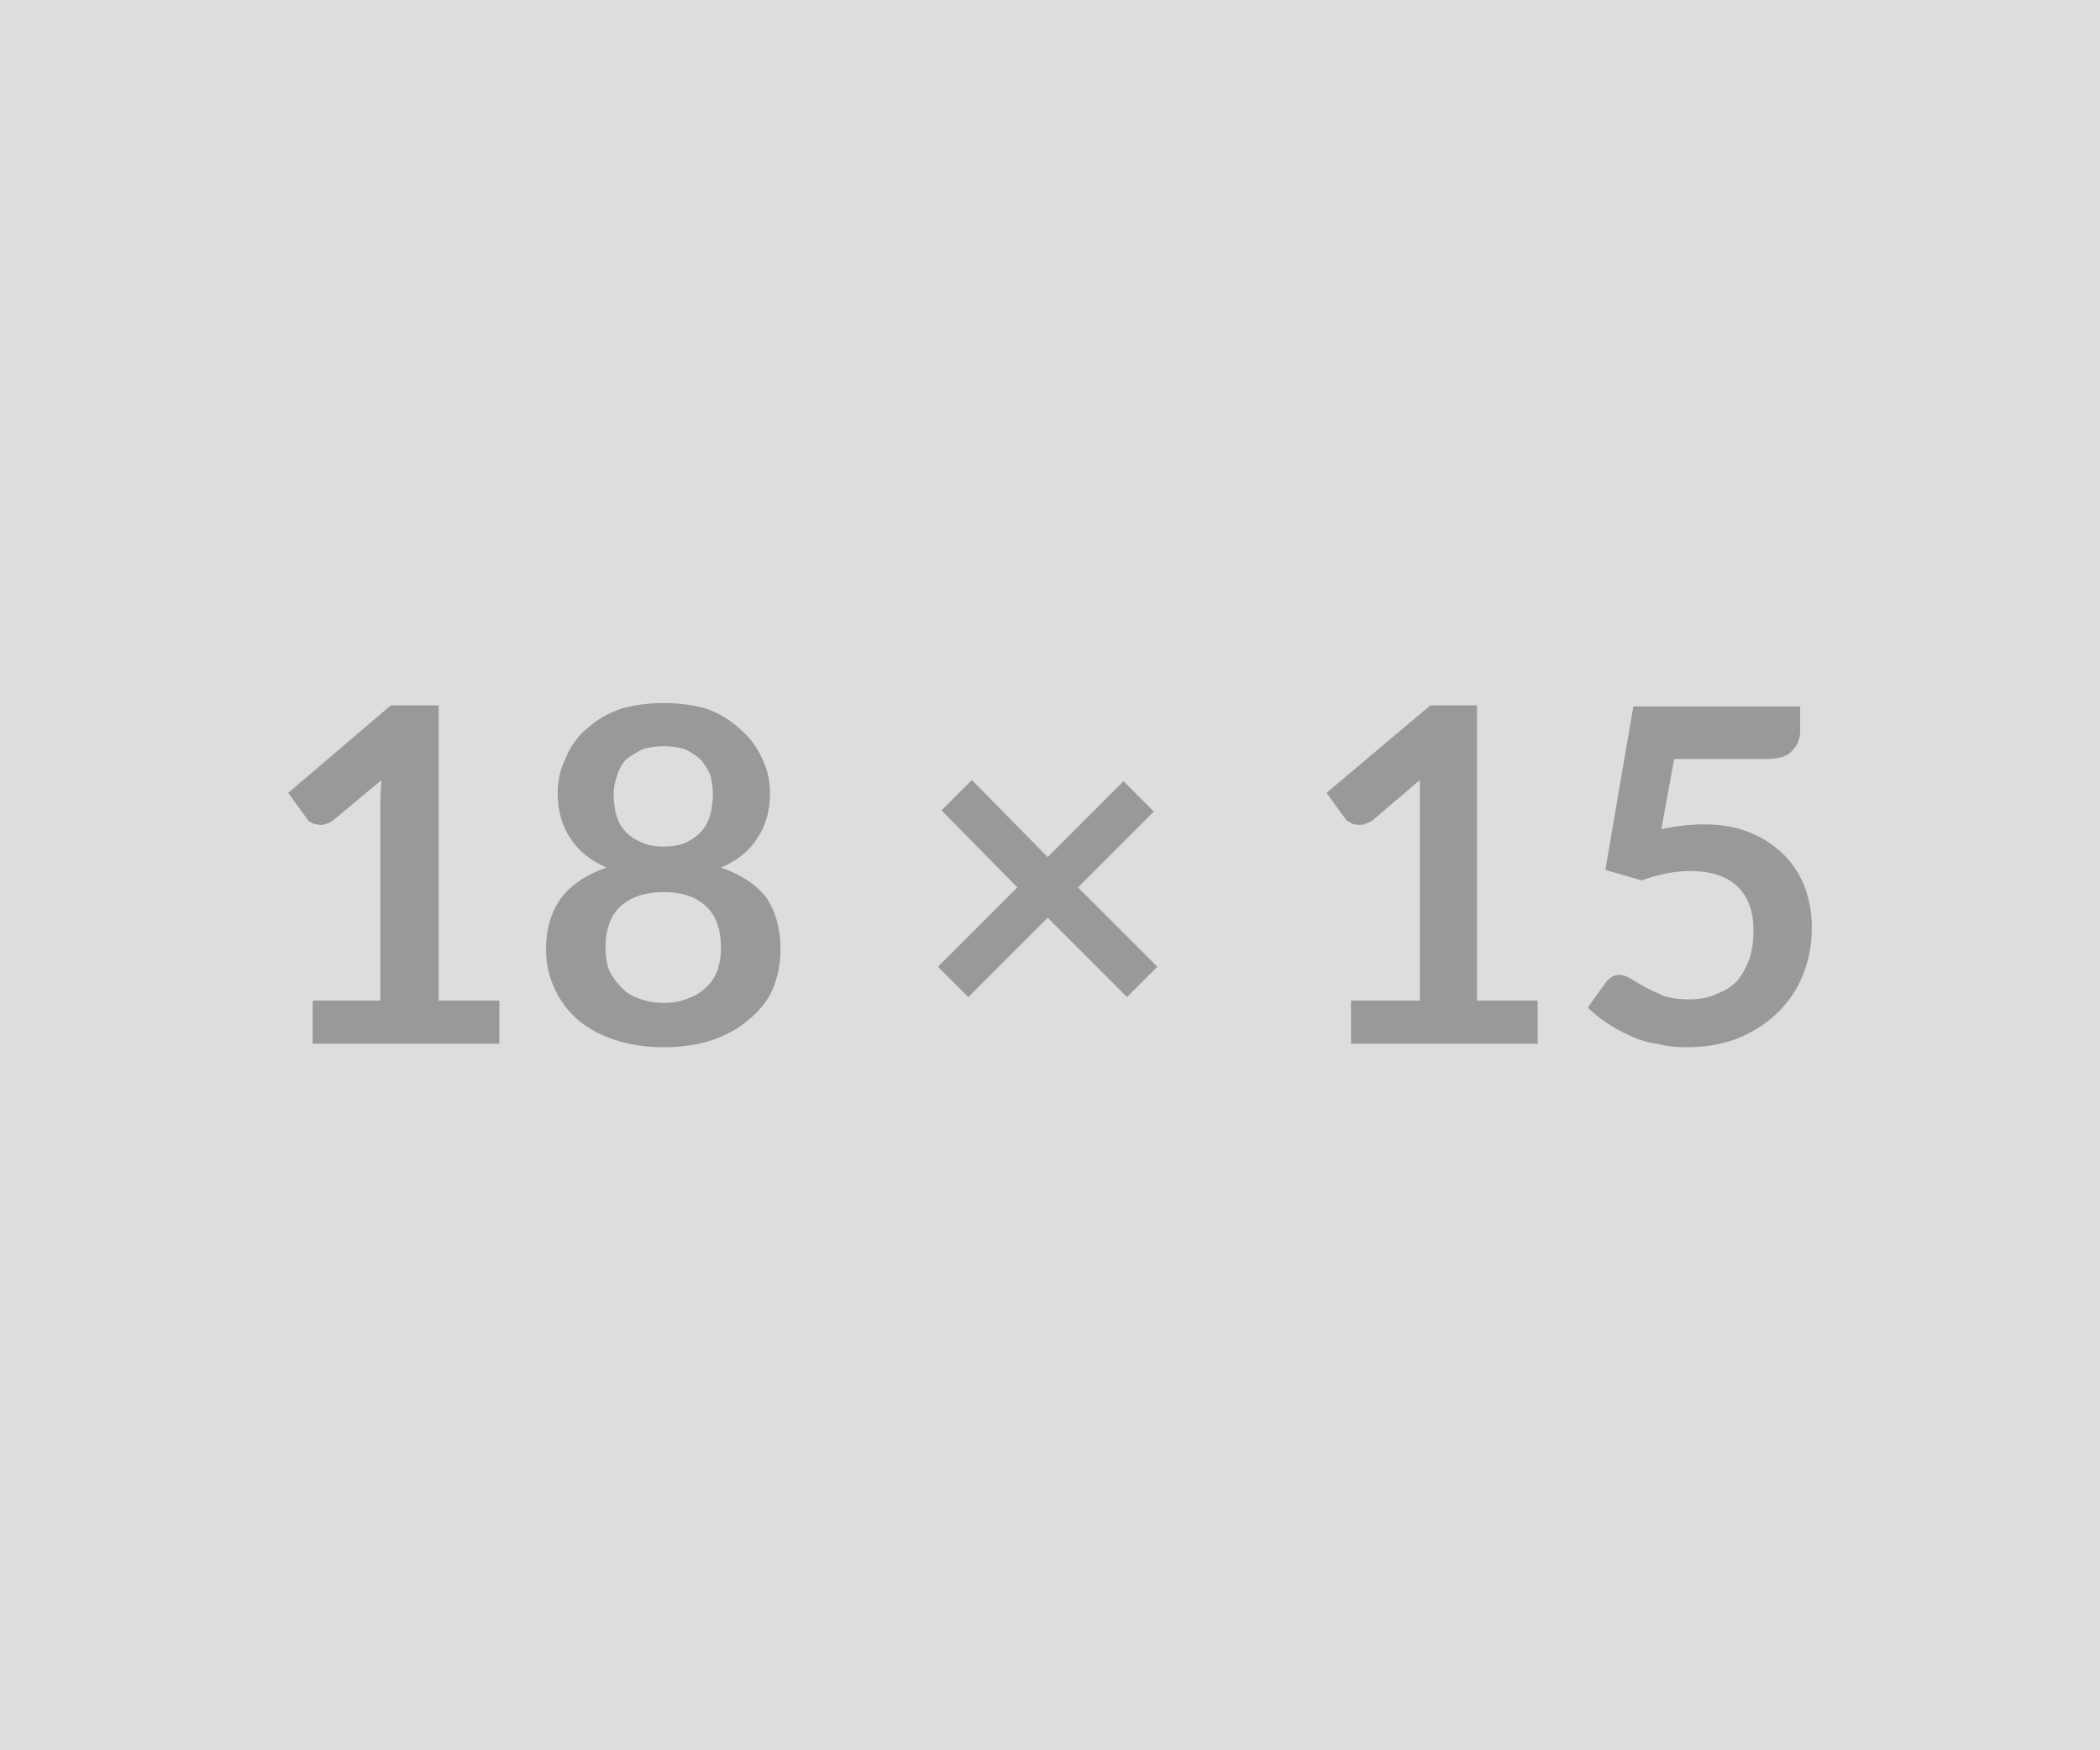 <svg xmlns="http://www.w3.org/2000/svg" width="18" height="15" viewBox="0 0 18 15"><rect width="100%" height="100%" fill="#DDDDDD"/><path fill="#999999" d="M3.76 8.575h.52v.37h-1.6v-.37h.58v-1.69q0-.1.01-.2l-.42.35q-.03.02-.07.03-.03.01-.06 0-.03 0-.06-.02-.02-.01-.03-.03l-.16-.22.88-.75h.41zm1.93.02q.12 0 .21-.04.09-.03.16-.1.06-.06.09-.14.03-.09.03-.19 0-.24-.13-.36t-.36-.12-.37.12q-.13.12-.13.36 0 .1.03.19.04.08.1.14.06.07.15.1.1.04.22.04m0-2.2q-.11 0-.19.03-.08.04-.14.09-.05.06-.07.13-.03.08-.03.16 0 .09.02.17t.07.14.14.1q.08.04.2.04t.2-.04.13-.1.07-.14.02-.17q0-.08-.02-.16-.03-.07-.08-.13-.05-.05-.13-.09-.08-.03-.19-.03m.49 1.04q.26.09.39.26.12.18.12.44 0 .19-.07.35-.07.15-.21.26-.13.11-.31.17-.19.06-.41.06-.23 0-.41-.06-.19-.06-.32-.17t-.2-.26q-.08-.16-.08-.35 0-.26.13-.44.13-.17.39-.26-.21-.09-.31-.25-.11-.16-.11-.39 0-.16.07-.3.06-.15.18-.25.12-.11.29-.17.17-.05.37-.05t.37.05q.16.06.28.17.12.1.19.25.07.14.07.3 0 .23-.11.39-.1.16-.31.25m3.74.85-.26.26-.68-.68-.68.68-.26-.26.68-.68-.65-.66.26-.26.65.66.65-.65.26.26-.65.65zm2.74.29h.52v.37h-1.6v-.37h.59v-1.89l-.41.35q-.04.02-.07.03-.04.01-.07 0-.03 0-.05-.02-.03-.01-.04-.03l-.16-.22.89-.75h.4zm1.69-2.07-.11.6q.1-.02.19-.03t.17-.01q.23 0 .4.07t.29.19.18.28.06.34q0 .23-.08.42t-.23.33q-.14.13-.34.21-.19.07-.43.07-.13 0-.25-.03-.13-.02-.23-.07-.11-.05-.2-.11t-.16-.13l.15-.21q.05-.07.12-.07.05 0 .11.04l.12.07q.06.03.15.07.09.03.22.03.14 0 .24-.05.11-.04.18-.12.06-.08.1-.19.03-.11.03-.23 0-.24-.13-.37-.14-.14-.41-.14-.2 0-.42.08l-.31-.09.24-1.4h1.43v.21q0 .1-.07.17-.06.07-.22.07z"/></svg>